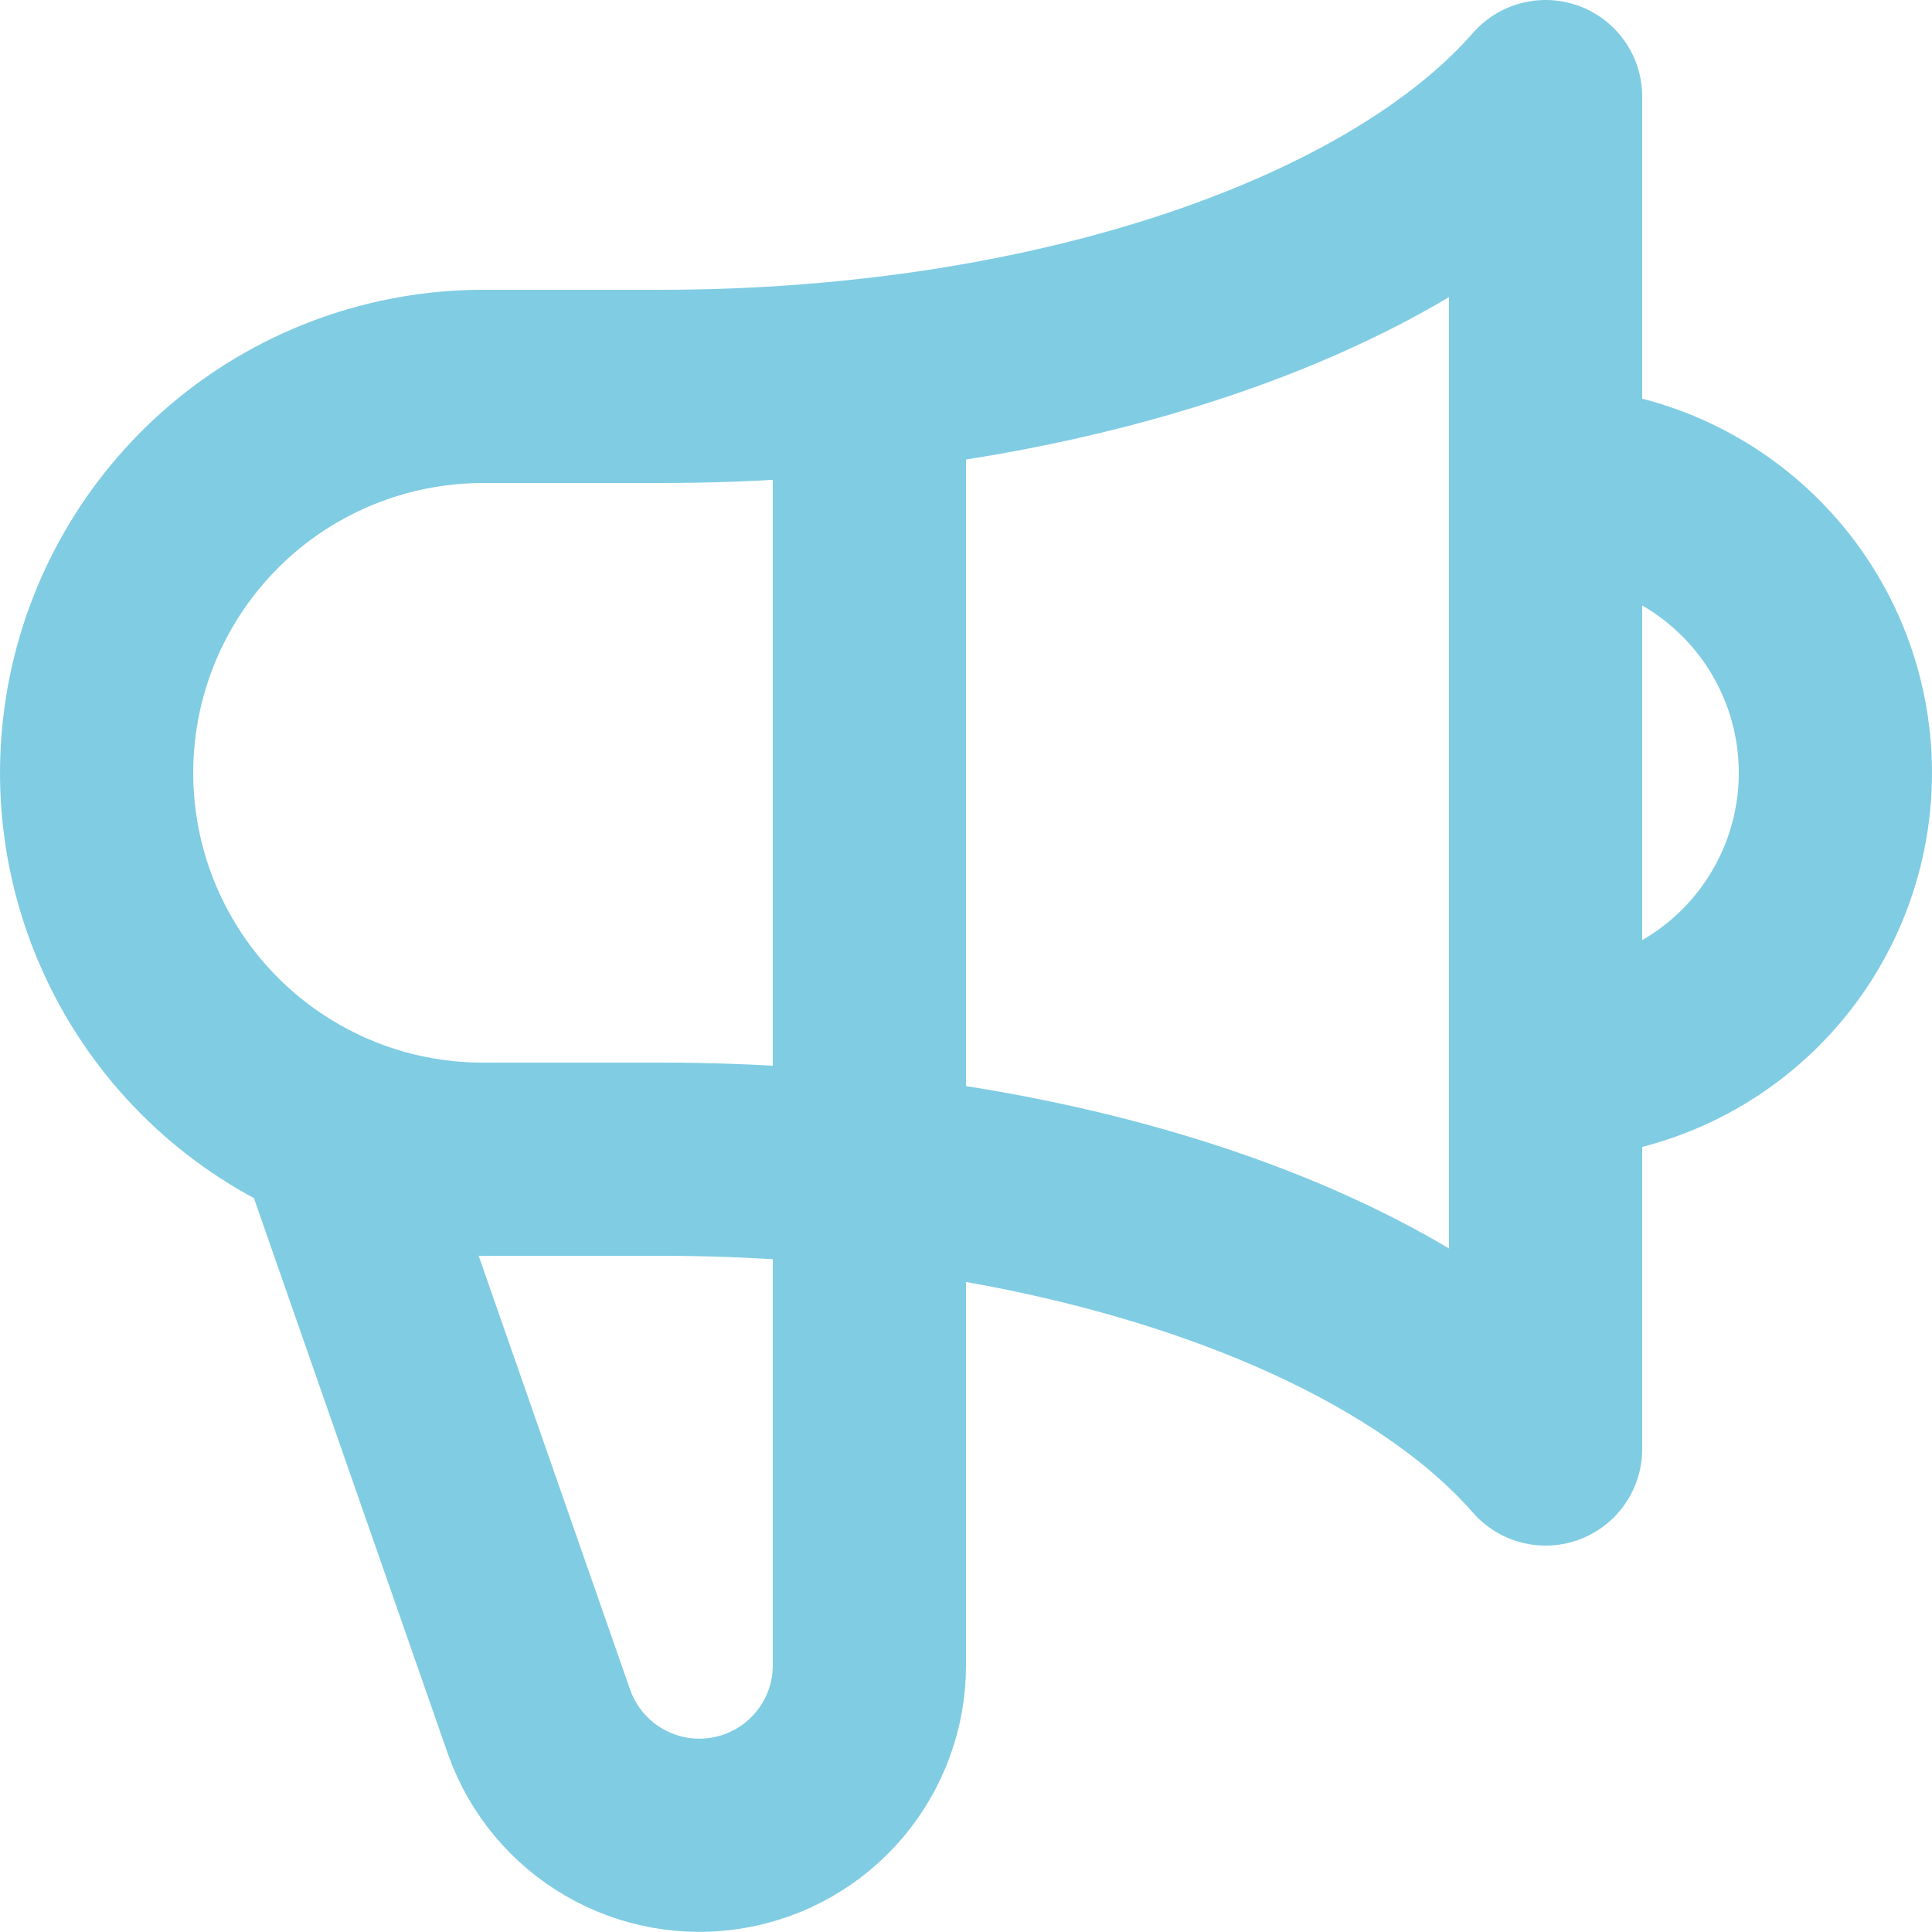 <svg width="30" height="30" viewBox="0 0 30 30" fill="none" xmlns="http://www.w3.org/2000/svg">
<path d="M13.5 5.823V25.86C13.5 26.482 13.28 27.083 12.879 27.559C12.479 28.034 11.923 28.353 11.311 28.459C10.698 28.566 10.068 28.452 9.531 28.139C8.993 27.826 8.584 27.333 8.374 26.748L5.154 17.523M24 16.5C25.194 16.5 26.338 16.026 27.182 15.182C28.026 14.338 28.5 13.194 28.5 12C28.5 10.806 28.026 9.662 27.182 8.818C26.338 7.974 25.194 7.5 24 7.5M5.154 17.524C3.881 16.983 2.834 16.019 2.19 14.794C1.546 13.569 1.345 12.16 1.621 10.804C1.897 9.449 2.633 8.23 3.704 7.354C4.776 6.479 6.117 6.001 7.5 6H10.248C16.398 6 21.686 4.149 24 1.5V22.5C21.686 19.851 16.399 18 10.248 18H7.5C6.694 18.001 5.896 17.839 5.154 17.524V17.524Z" stroke="#80CCE3" stroke-width="3" stroke-linecap="round" stroke-linejoin="round"/>
</svg>
